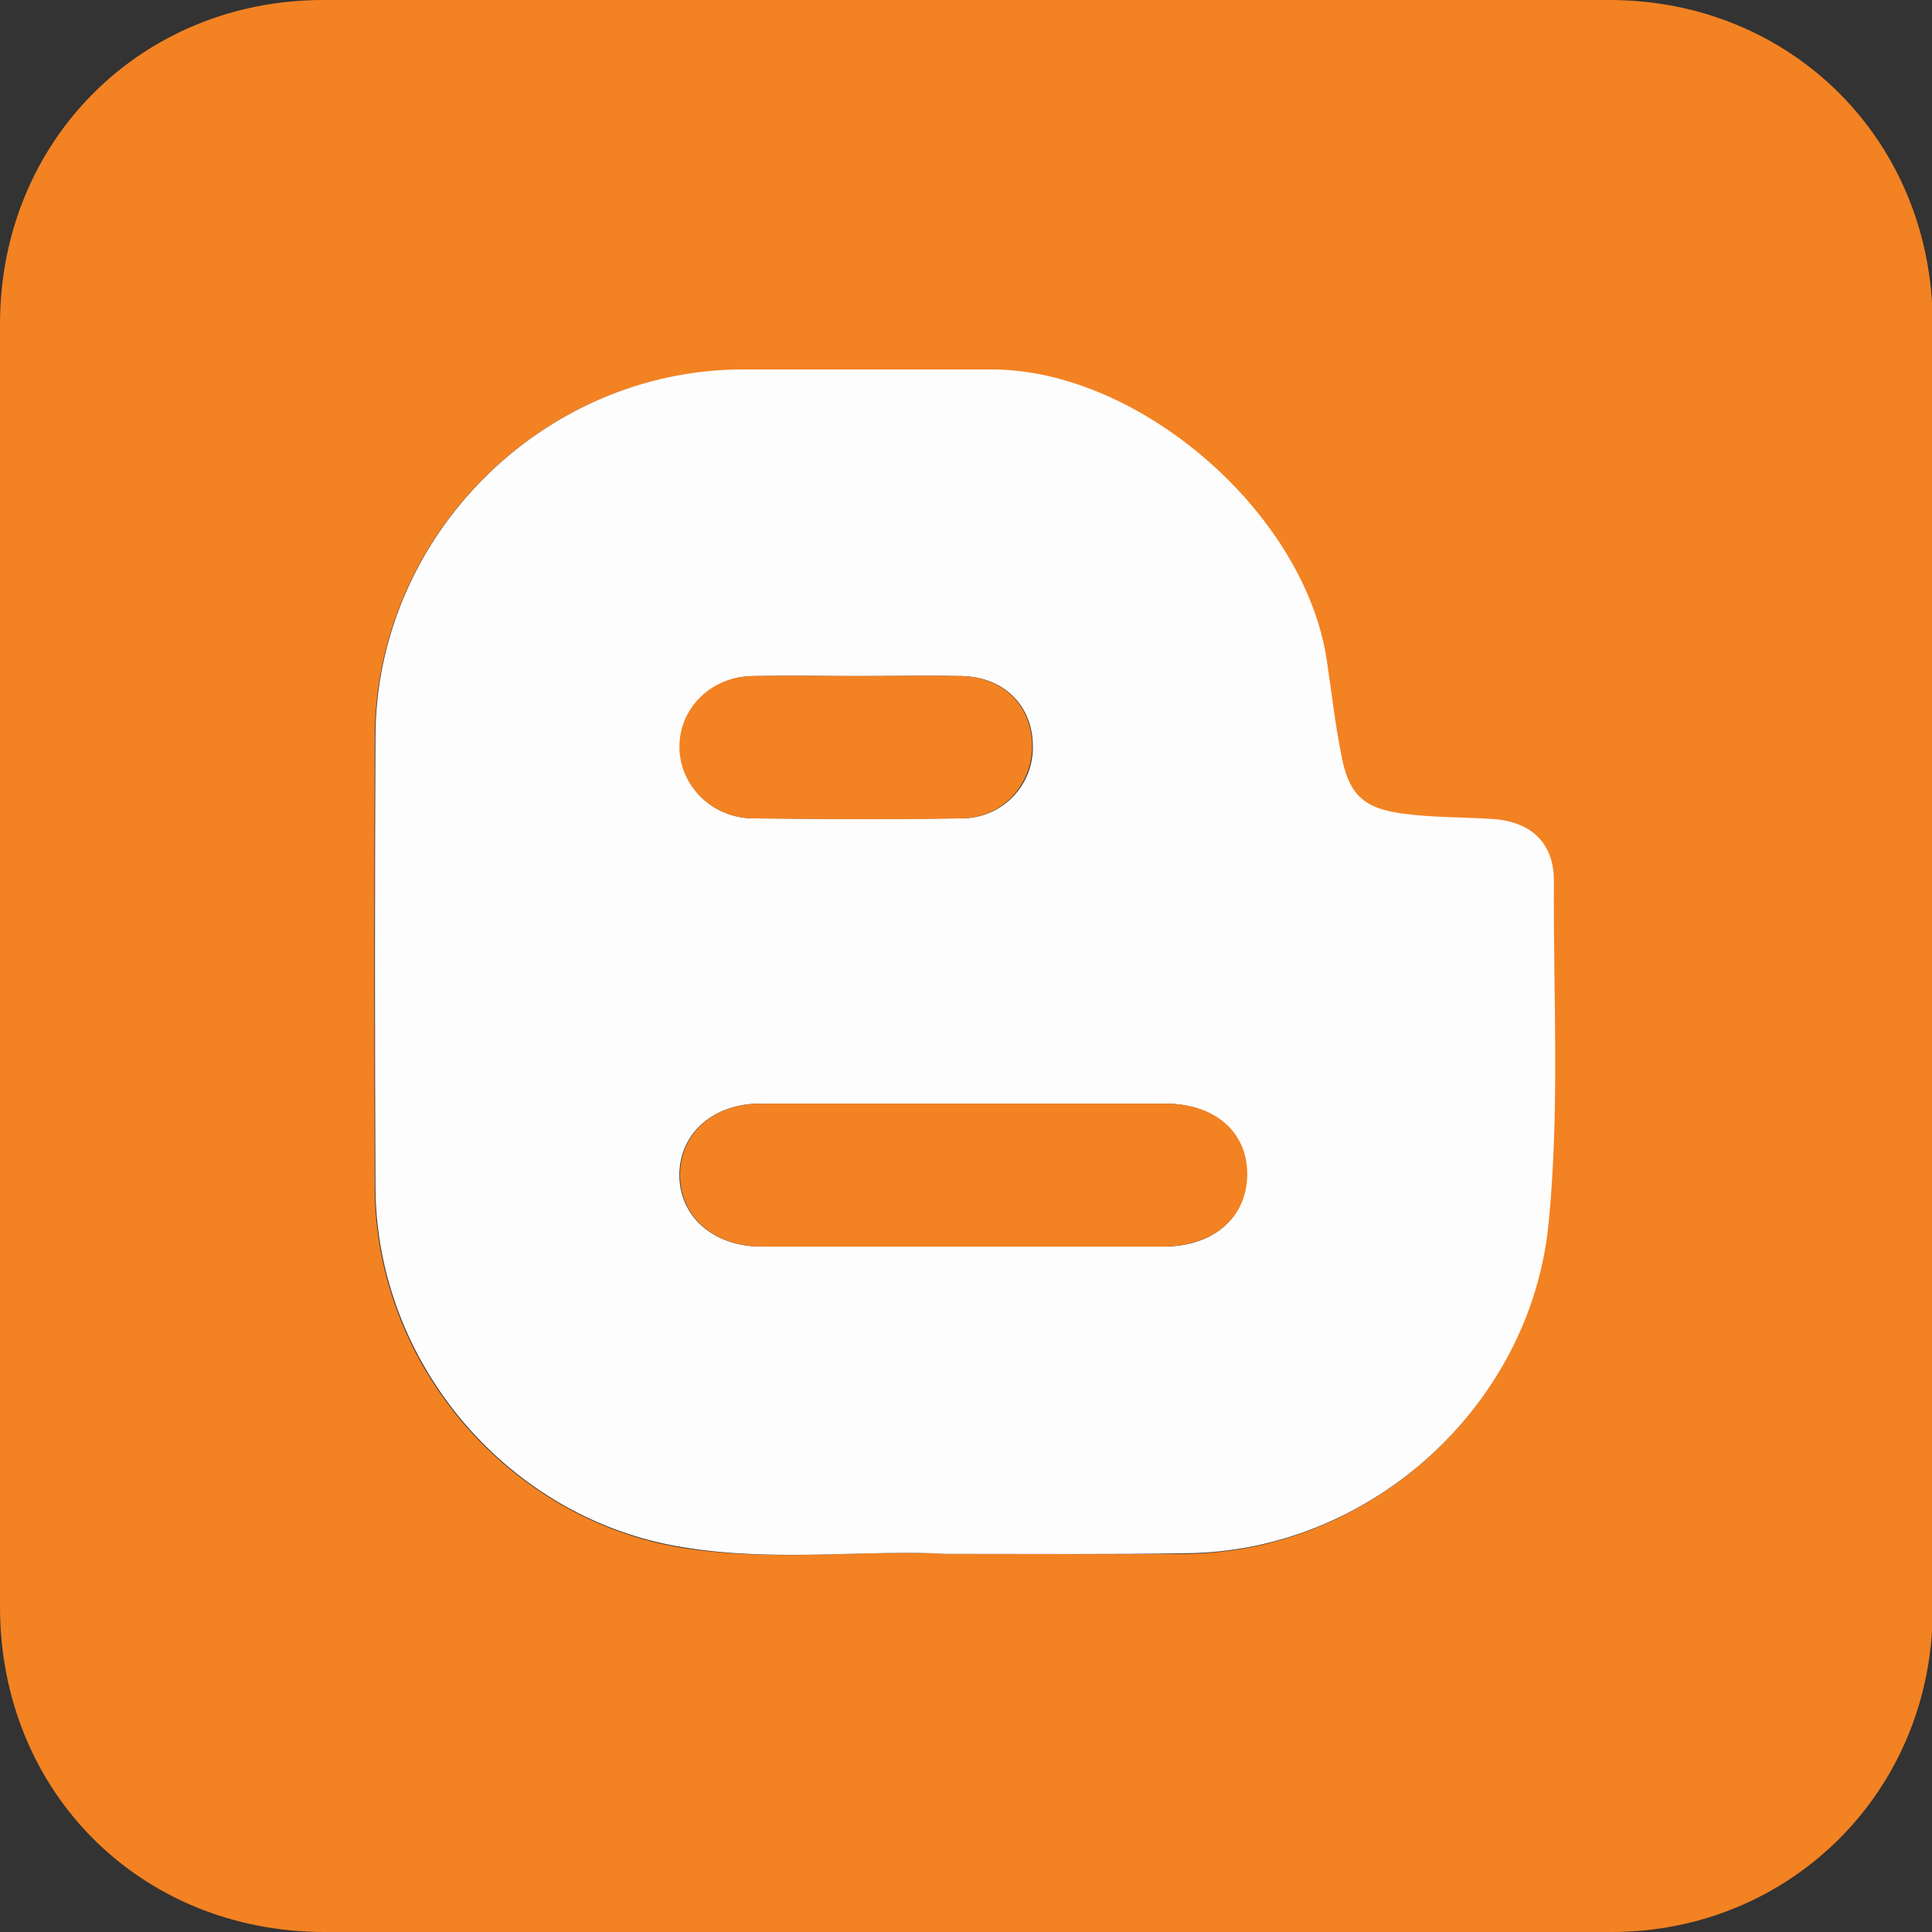 <?xml version="1.0" encoding="utf-8"?>
<!-- Generator: Adobe Illustrator 18.1.0, SVG Export Plug-In . SVG Version: 6.00 Build 0)  -->
<!DOCTYPE svg PUBLIC "-//W3C//DTD SVG 1.1//EN" "http://www.w3.org/Graphics/SVG/1.1/DTD/svg11.dtd">
<svg version="1.1" id="Layer_1" xmlns="http://www.w3.org/2000/svg" xmlns:xlink="http://www.w3.org/1999/xlink" x="0px" y="0px"
	 viewBox="0 0 289.2 289.2" enable-background="new 0 0 289.2 289.2" xml:space="preserve">
<rect x="0" y="0" width="289.2" height="289.2" fill="#333333" stroke="none"/>
<g>
	<path fill="#F38222" d="M144.6,289.2c-32,0-64,0-96,0C21,289.2,0,268.2,0,240.5c0-64,0-128,0-192C0,21.1,21.1,0,48.4,0
		c64.2,0,128.3,0,192.5,0c27.3,0,48.4,21.1,48.4,48.5c0,64.2,0,128.3,0,192.5c0,27-21.2,48.2-48.1,48.2
		C208.9,289.2,176.8,289.2,144.6,289.2z M141.5,232.6c13.8,0,25,0.1,36.1,0c27.4-0.3,51.4-22,54.1-49.3c1.7-17.1,0.8-34.3,0.8-51.4
		c0-5.7-3.4-8.9-9.1-9.2c-4.5-0.3-9-0.2-13.4-0.8c-6.2-0.8-8.2-2.9-9.4-9.2c-0.8-4.6-1.4-9.2-2.1-13.8c-3.2-22-27.9-43.4-50.2-43.5
		c-12.5,0-25,0-37.5,0c-29.8,0.1-54.6,25-54.7,54.9c-0.1,22.5-0.1,45,0,67.5c0.1,26.4,19.9,49.6,46,53.9
		C116.1,233.9,130.1,231.9,141.5,232.6z"/>
	<path fill="#FEFDFD" d="M141.5,232.6c-11.3-0.7-25.4,1.3-39.3-1c-26.1-4.2-45.9-27.5-46-53.9c-0.1-22.5-0.1-45,0-67.5
		c0.1-29.9,24.9-54.7,54.7-54.9c12.5,0,25,0,37.5,0c22.2,0,46.9,21.5,50.2,43.5c0.7,4.6,1.2,9.2,2.1,13.8c1.1,6.2,3.2,8.4,9.4,9.2
		c4.4,0.6,9,0.5,13.4,0.8c5.7,0.4,9.1,3.6,9.1,9.2c-0.1,17.1,0.9,34.3-0.8,51.4c-2.7,27.3-26.7,49-54.1,49.3
		C166.4,232.7,155.3,232.6,141.5,232.6z M143.6,186.6c10.2,0,20.3,0,30.5,0c7.5,0,12.4-4.2,12.5-10.7c0.1-6.4-4.7-10.7-12.3-10.7
		c-20.2,0-40.3,0-60.5,0c-7,0-12,4.4-12.1,10.5c-0.1,6.3,5,10.9,12.3,10.9C123.9,186.6,133.8,186.6,143.6,186.6z M128.6,101.2
		c-5.3,0-10.6-0.1-15.9,0c-6.2,0.1-10.8,4.8-10.9,10.6c0,5.8,4.7,10.6,10.9,10.7c10.5,0.1,20.9,0.1,31.4,0c6.1-0.1,10.7-5.1,10.5-11
		c-0.1-5.9-4.3-10.1-10.5-10.3C138.9,101.1,133.8,101.2,128.6,101.2z"/>
	<path fill="#F38222" d="M143.6,186.6c-9.8,0-19.7,0-29.5,0c-7.4,0-12.4-4.6-12.3-10.9c0.1-6.1,5-10.5,12.1-10.5
		c20.2,0,40.3,0,60.5,0c7.5,0,12.4,4.3,12.3,10.7c-0.1,6.4-5,10.6-12.5,10.7C163.9,186.6,153.8,186.6,143.6,186.6z"/>
	<path fill="#F38222" d="M128.6,101.2c5.1,0,10.3-0.1,15.4,0c6.2,0.2,10.4,4.4,10.5,10.3c0.1,5.9-4.4,10.9-10.5,11
		c-10.5,0.2-20.9,0.1-31.4,0c-6.1-0.1-10.9-5-10.9-10.7c0-5.8,4.7-10.5,10.9-10.6C118,101.1,123.3,101.2,128.6,101.2z"/>
</g>
</svg>
